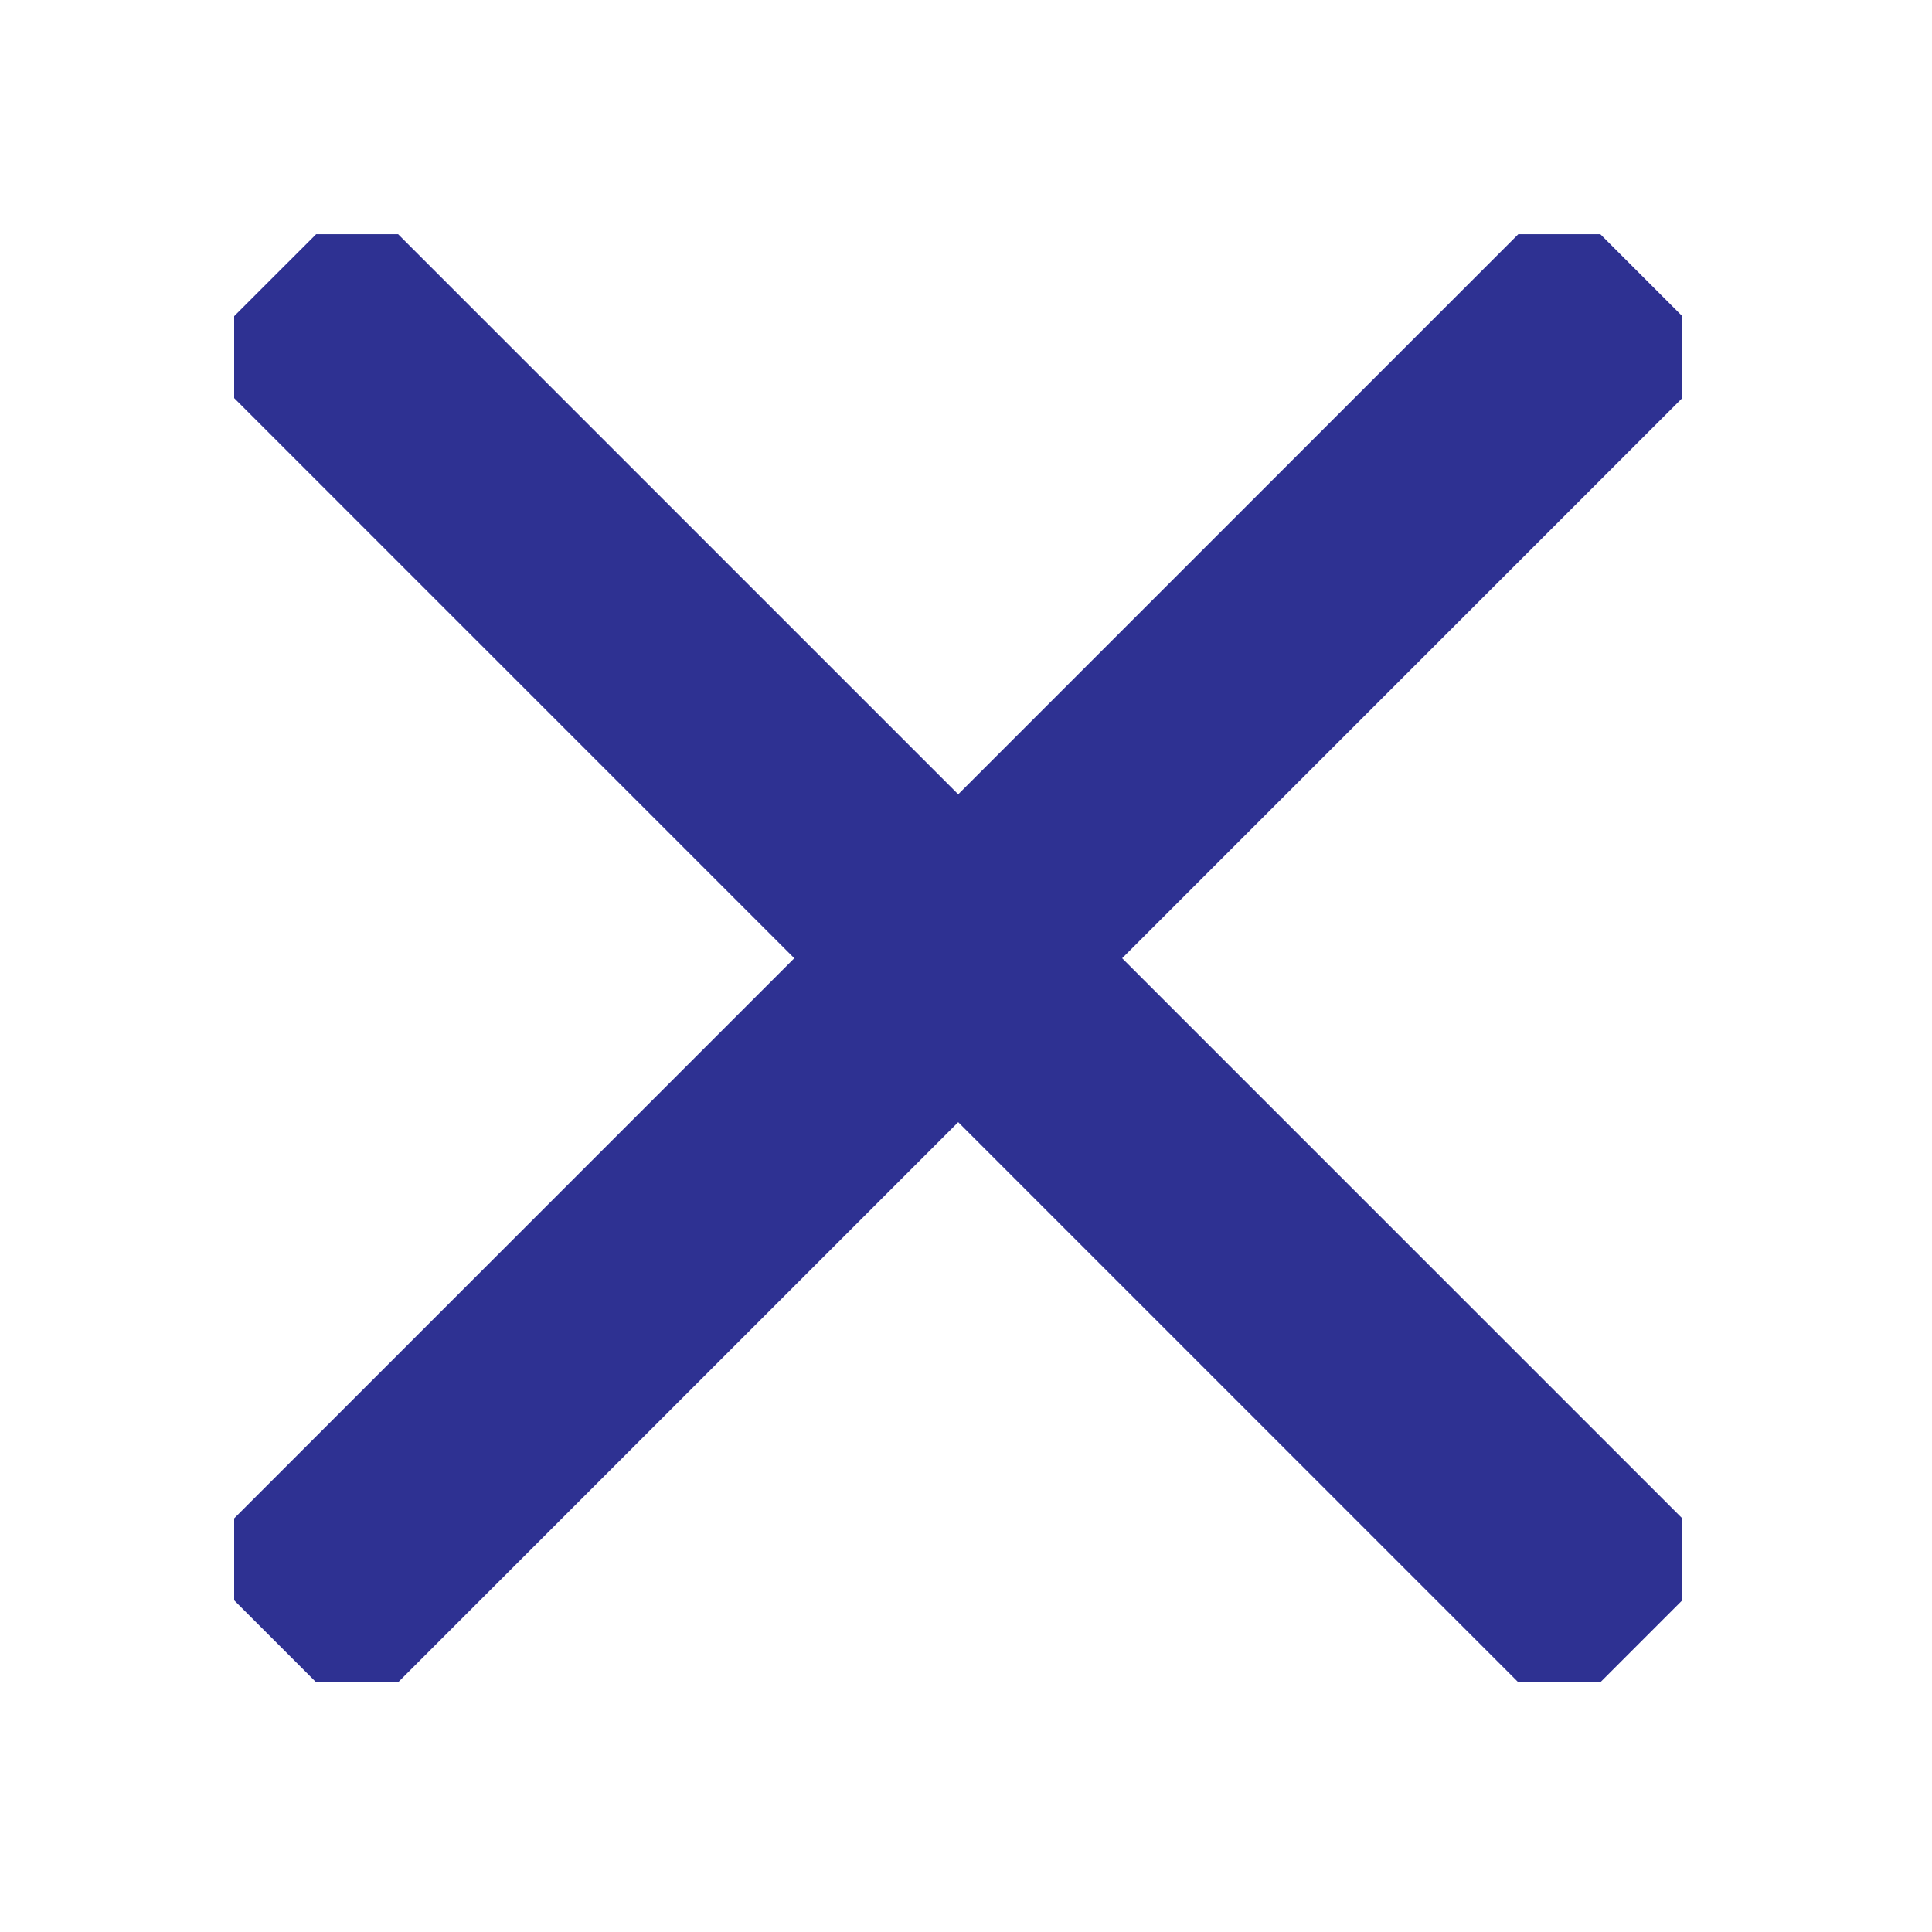 <svg width="50" height="50" viewBox="0 0 50 50" fill="none" xmlns="http://www.w3.org/2000/svg">
<rect width="50" height="50" fill="white"/>
<path d="M43.537 9.294L43.537 10.303L10.303 43.537L9.184 43.537L8.182 43.537L6.06 41.416L6.06 40.414L6.06 39.295L39.294 6.061L40.304 6.061L41.416 6.061L43.537 8.182L43.537 9.294Z" fill="#2E3192"/>
<path d="M9.293 6.061L10.303 6.061L43.537 39.295L43.537 40.414L43.537 41.416L41.416 43.537L40.414 43.537L39.294 43.537L6.06 10.303L6.06 9.294L6.06 8.182L8.182 6.061L9.293 6.061Z" fill="#2E3192"/>
</svg>
